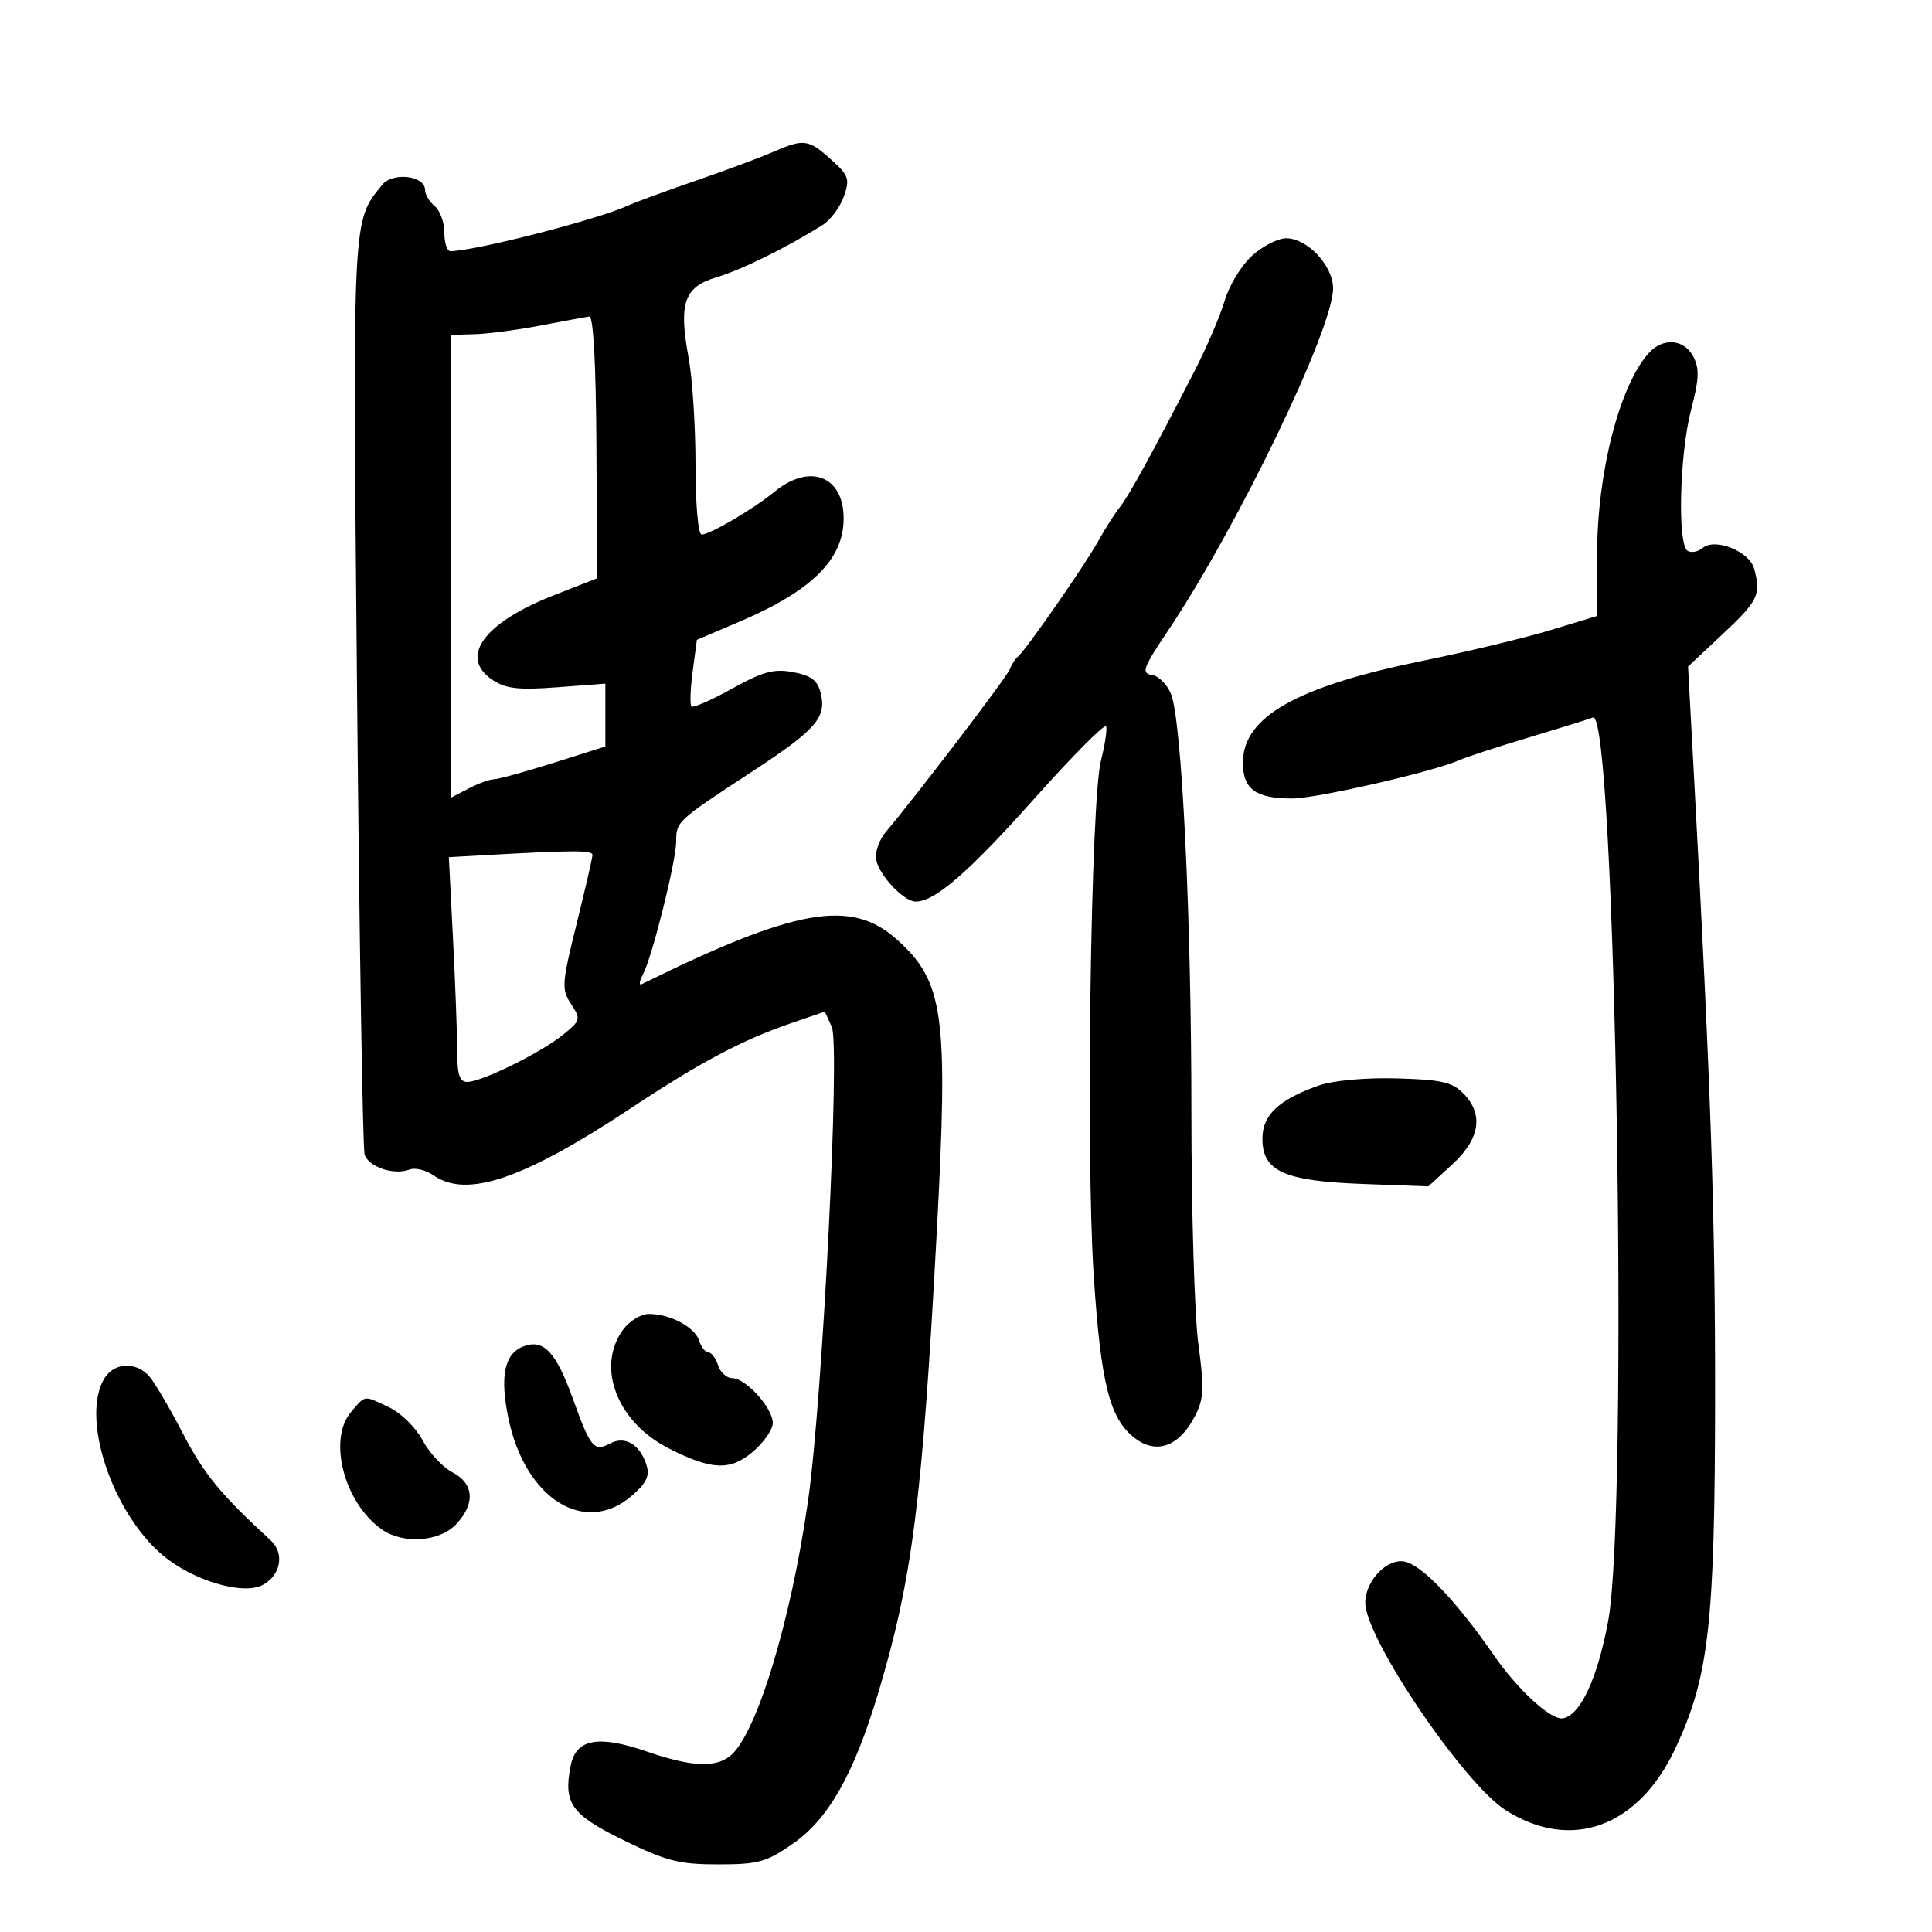 <svg xmlns="http://www.w3.org/2000/svg" width="300" height="300" viewBox="0 0 300 300" version="1.1">
	<path d="M 120 23.611 C 118.075 24.454, 112.675 26.461, 108 28.072 C 103.325 29.683, 98.600 31.418, 97.500 31.929 C 92.895 34.066, 73.662 39, 69.935 39 C 69.421 39, 69 37.705, 69 36.122 C 69 34.540, 68.325 32.685, 67.500 32 C 66.675 31.315, 66 30.184, 66 29.486 C 66 27.269, 60.972 26.679, 59.341 28.704 C 54.674 34.496, 54.754 32.890, 55.444 107.462 C 55.800 145.983, 56.326 178.286, 56.612 179.248 C 57.194 181.200, 61.150 182.540, 63.579 181.608 C 64.450 181.274, 66.126 181.675, 67.304 182.500 C 72.474 186.122, 81.282 183.124, 98.005 172.051 C 108.747 164.937, 115.203 161.510, 122.767 158.908 L 128.079 157.080 129.156 159.443 C 130.481 162.352, 127.751 217.001, 125.481 233 C 122.791 251.959, 117.351 269.676, 113.275 272.750 C 110.917 274.528, 107.194 274.303, 100.420 271.972 C 92.878 269.378, 89.448 270.011, 88.620 274.152 C 87.444 280.030, 88.675 281.764, 96.863 285.767 C 103.467 288.995, 105.447 289.500, 111.500 289.500 C 117.756 289.500, 118.992 289.158, 123.131 286.284 C 128.636 282.461, 132.579 275.507, 136.337 262.998 C 141.668 245.253, 143.222 233.039, 145.467 191.206 C 147.281 157.404, 146.588 152.401, 139.176 145.809 C 132.124 139.538, 123.494 141.067, 99.653 152.814 C 99.187 153.044, 99.267 152.370, 99.830 151.317 C 101.267 148.633, 105 133.690, 105 130.623 C 105 127.559, 105.100 127.467, 116.786 119.815 C 126.784 113.268, 128.393 111.413, 127.422 107.547 C 126.947 105.653, 125.922 104.888, 123.165 104.371 C 120.173 103.810, 118.502 104.261, 113.684 106.930 C 110.468 108.711, 107.625 109.959, 107.368 109.701 C 107.111 109.444, 107.195 107.010, 107.555 104.293 L 108.211 99.353 114.855 96.521 C 126.083 91.736, 131 86.852, 131 80.484 C 131 73.931, 125.752 71.878, 120.327 76.309 C 116.943 79.073, 110.261 83, 108.943 83 C 108.410 83, 108 78.291, 108 72.184 C 108 66.235, 107.521 58.778, 106.936 55.613 C 105.352 47.041, 106.217 44.548, 111.298 43.043 C 115.132 41.906, 122.053 38.493, 127.732 34.939 C 128.960 34.170, 130.442 32.182, 131.026 30.521 C 131.990 27.779, 131.805 27.246, 129.028 24.750 C 125.525 21.601, 124.798 21.510, 120 23.611 M 194.370 39.750 C 192.725 41.263, 190.836 44.380, 190.171 46.678 C 189.507 48.975, 187.384 53.925, 185.455 57.678 C 178.906 70.413, 175.255 77.061, 173.864 78.783 C 173.102 79.727, 171.608 82.075, 170.546 84 C 168.479 87.744, 159.141 101.168, 158.025 102 C 157.656 102.275, 157.085 103.175, 156.755 104 C 156.250 105.265, 142.241 123.632, 137.487 129.261 C 136.669 130.230, 136 131.938, 136 133.057 C 136 135.319, 140.187 140.002, 142.205 139.996 C 145.187 139.988, 150.370 135.487, 160.603 124.022 C 166.572 117.336, 171.594 112.282, 171.764 112.792 C 171.934 113.302, 171.569 115.695, 170.953 118.110 C 169.375 124.298, 168.600 179.298, 169.827 198 C 170.943 215.009, 172.321 220.404, 176.306 223.379 C 179.644 225.871, 183.139 224.565, 185.535 219.932 C 186.938 217.220, 187.014 215.650, 186.083 208.730 C 185.487 204.304, 185 188.109, 185 172.741 C 185 142.494, 183.527 112.115, 181.852 107.807 C 181.276 106.325, 179.941 104.975, 178.885 104.807 C 177.182 104.535, 177.457 103.767, 181.323 98 C 192.164 81.832, 207 51.083, 207 44.784 C 207 41.261, 203.018 37, 199.726 37 C 198.425 37, 196.015 38.237, 194.370 39.750 M 84 50.536 C 80.425 51.222, 75.813 51.833, 73.750 51.892 L 70 52 70 87.941 L 70 123.881 72.750 122.447 C 74.263 121.658, 76.039 121.010, 76.698 121.006 C 77.357 121.003, 81.520 119.855, 85.948 118.456 L 94 115.913 94 111.034 L 94 106.154 86.540 106.718 C 80.580 107.169, 78.570 106.948, 76.540 105.618 C 71.194 102.115, 75.038 96.731, 85.940 92.454 L 92.722 89.793 92.611 69.398 C 92.540 56.437, 92.136 49.055, 91.500 49.145 C 90.950 49.223, 87.575 49.849, 84 50.536 M 256 54.842 C 251.472 59.897, 248 73.436, 248 86.034 L 248 95.648 240.750 97.846 C 236.762 99.055, 227.875 101.190, 221 102.590 C 201.350 106.590, 193 111.311, 193 118.419 C 193 122.558, 194.995 124.004, 200.684 123.991 C 204.443 123.982, 222.601 119.821, 226.500 118.075 C 227.600 117.582, 232.443 115.997, 237.263 114.553 C 242.082 113.109, 246.625 111.698, 247.357 111.417 C 250.857 110.073, 252.939 234.524, 249.704 251.777 C 248.041 260.651, 245.418 266.296, 242.718 266.816 C 240.883 267.169, 235.748 262.488, 231.950 257 C 226.309 248.847, 221.113 243.329, 218.329 242.535 C 215.581 241.751, 212 245.340, 212 248.878 C 212 254.380, 227.288 276.959, 233.817 281.099 C 243.978 287.543, 254.425 283.727, 260.157 271.478 C 265.369 260.339, 266.290 252.202, 266.319 217 C 266.342 188.587, 265.682 169.264, 262.987 119.500 L 262.120 103.500 267.560 98.398 C 273.024 93.274, 273.468 92.346, 272.386 88.313 C 271.664 85.620, 266.342 83.471, 264.396 85.087 C 263.676 85.684, 262.618 85.882, 262.044 85.527 C 260.457 84.547, 260.797 70.573, 262.574 63.716 C 263.854 58.773, 263.916 57.211, 262.905 55.322 C 261.458 52.619, 258.194 52.392, 256 54.842 M 76.098 132.744 L 69.697 133.103 70.344 145.802 C 70.700 152.786, 70.994 160.637, 70.996 163.250 C 70.999 166.888, 71.366 168, 72.562 168 C 74.774 168, 83.957 163.481, 87.392 160.702 C 90.170 158.454, 90.220 158.266, 88.673 155.904 C 87.170 153.611, 87.227 152.778, 89.531 143.475 C 90.889 137.991, 92 133.166, 92 132.752 C 92 132.017, 89.095 132.016, 76.098 132.744 M 204.764 168.563 C 198.582 170.752, 196.067 173.104, 196.031 176.727 C 195.982 181.853, 199.335 183.388, 211.573 183.841 L 221.790 184.219 225.520 180.801 C 229.841 176.841, 230.421 172.976, 227.180 169.735 C 225.462 168.017, 223.694 167.628, 216.805 167.452 C 211.912 167.327, 206.965 167.783, 204.764 168.563 M 96.750 206.470 C 92.516 212.293, 95.818 220.844, 103.876 224.922 C 110.522 228.285, 113.367 228.403, 116.864 225.461 C 118.589 224.010, 120 221.985, 120 220.963 C 120 218.639, 115.804 214, 113.703 214 C 112.840 214, 111.849 213.100, 111.500 212 C 111.151 210.900, 110.476 210, 110 210 C 109.524 210, 108.871 209.168, 108.548 208.152 C 107.879 206.044, 103.959 203.985, 100.703 204.031 C 99.491 204.049, 97.713 205.146, 96.750 206.470 M 81.280 209.067 C 78.313 210.198, 77.588 213.697, 78.955 220.282 C 81.520 232.636, 90.703 238.487, 97.954 232.385 C 100.291 230.418, 100.905 229.241, 100.430 227.635 C 99.454 224.338, 97.093 222.880, 94.755 224.131 C 92.243 225.476, 91.699 224.831, 88.995 217.300 C 86.346 209.924, 84.422 207.870, 81.280 209.067 M 16.241 213.986 C 12.501 219.974, 17.276 234.657, 25.157 241.402 C 29.818 245.392, 37.700 247.766, 40.792 246.111 C 43.614 244.601, 44.221 241.190, 42.026 239.176 C 34.291 232.076, 31.669 228.888, 28.427 222.640 C 26.390 218.713, 24.040 214.713, 23.206 213.750 C 21.184 211.416, 17.774 211.532, 16.241 213.986 M 54.520 219.248 C 50.859 223.524, 53.447 233.398, 59.305 237.501 C 62.606 239.813, 68.264 239.413, 70.826 236.686 C 73.835 233.483, 73.613 230.371, 70.250 228.616 C 68.737 227.826, 66.654 225.588, 65.621 223.643 C 64.587 221.697, 62.269 219.407, 60.470 218.553 C 56.401 216.622, 56.809 216.574, 54.520 219.248" stroke="none" fill="black" fill-rule="evenodd"/>
</svg>